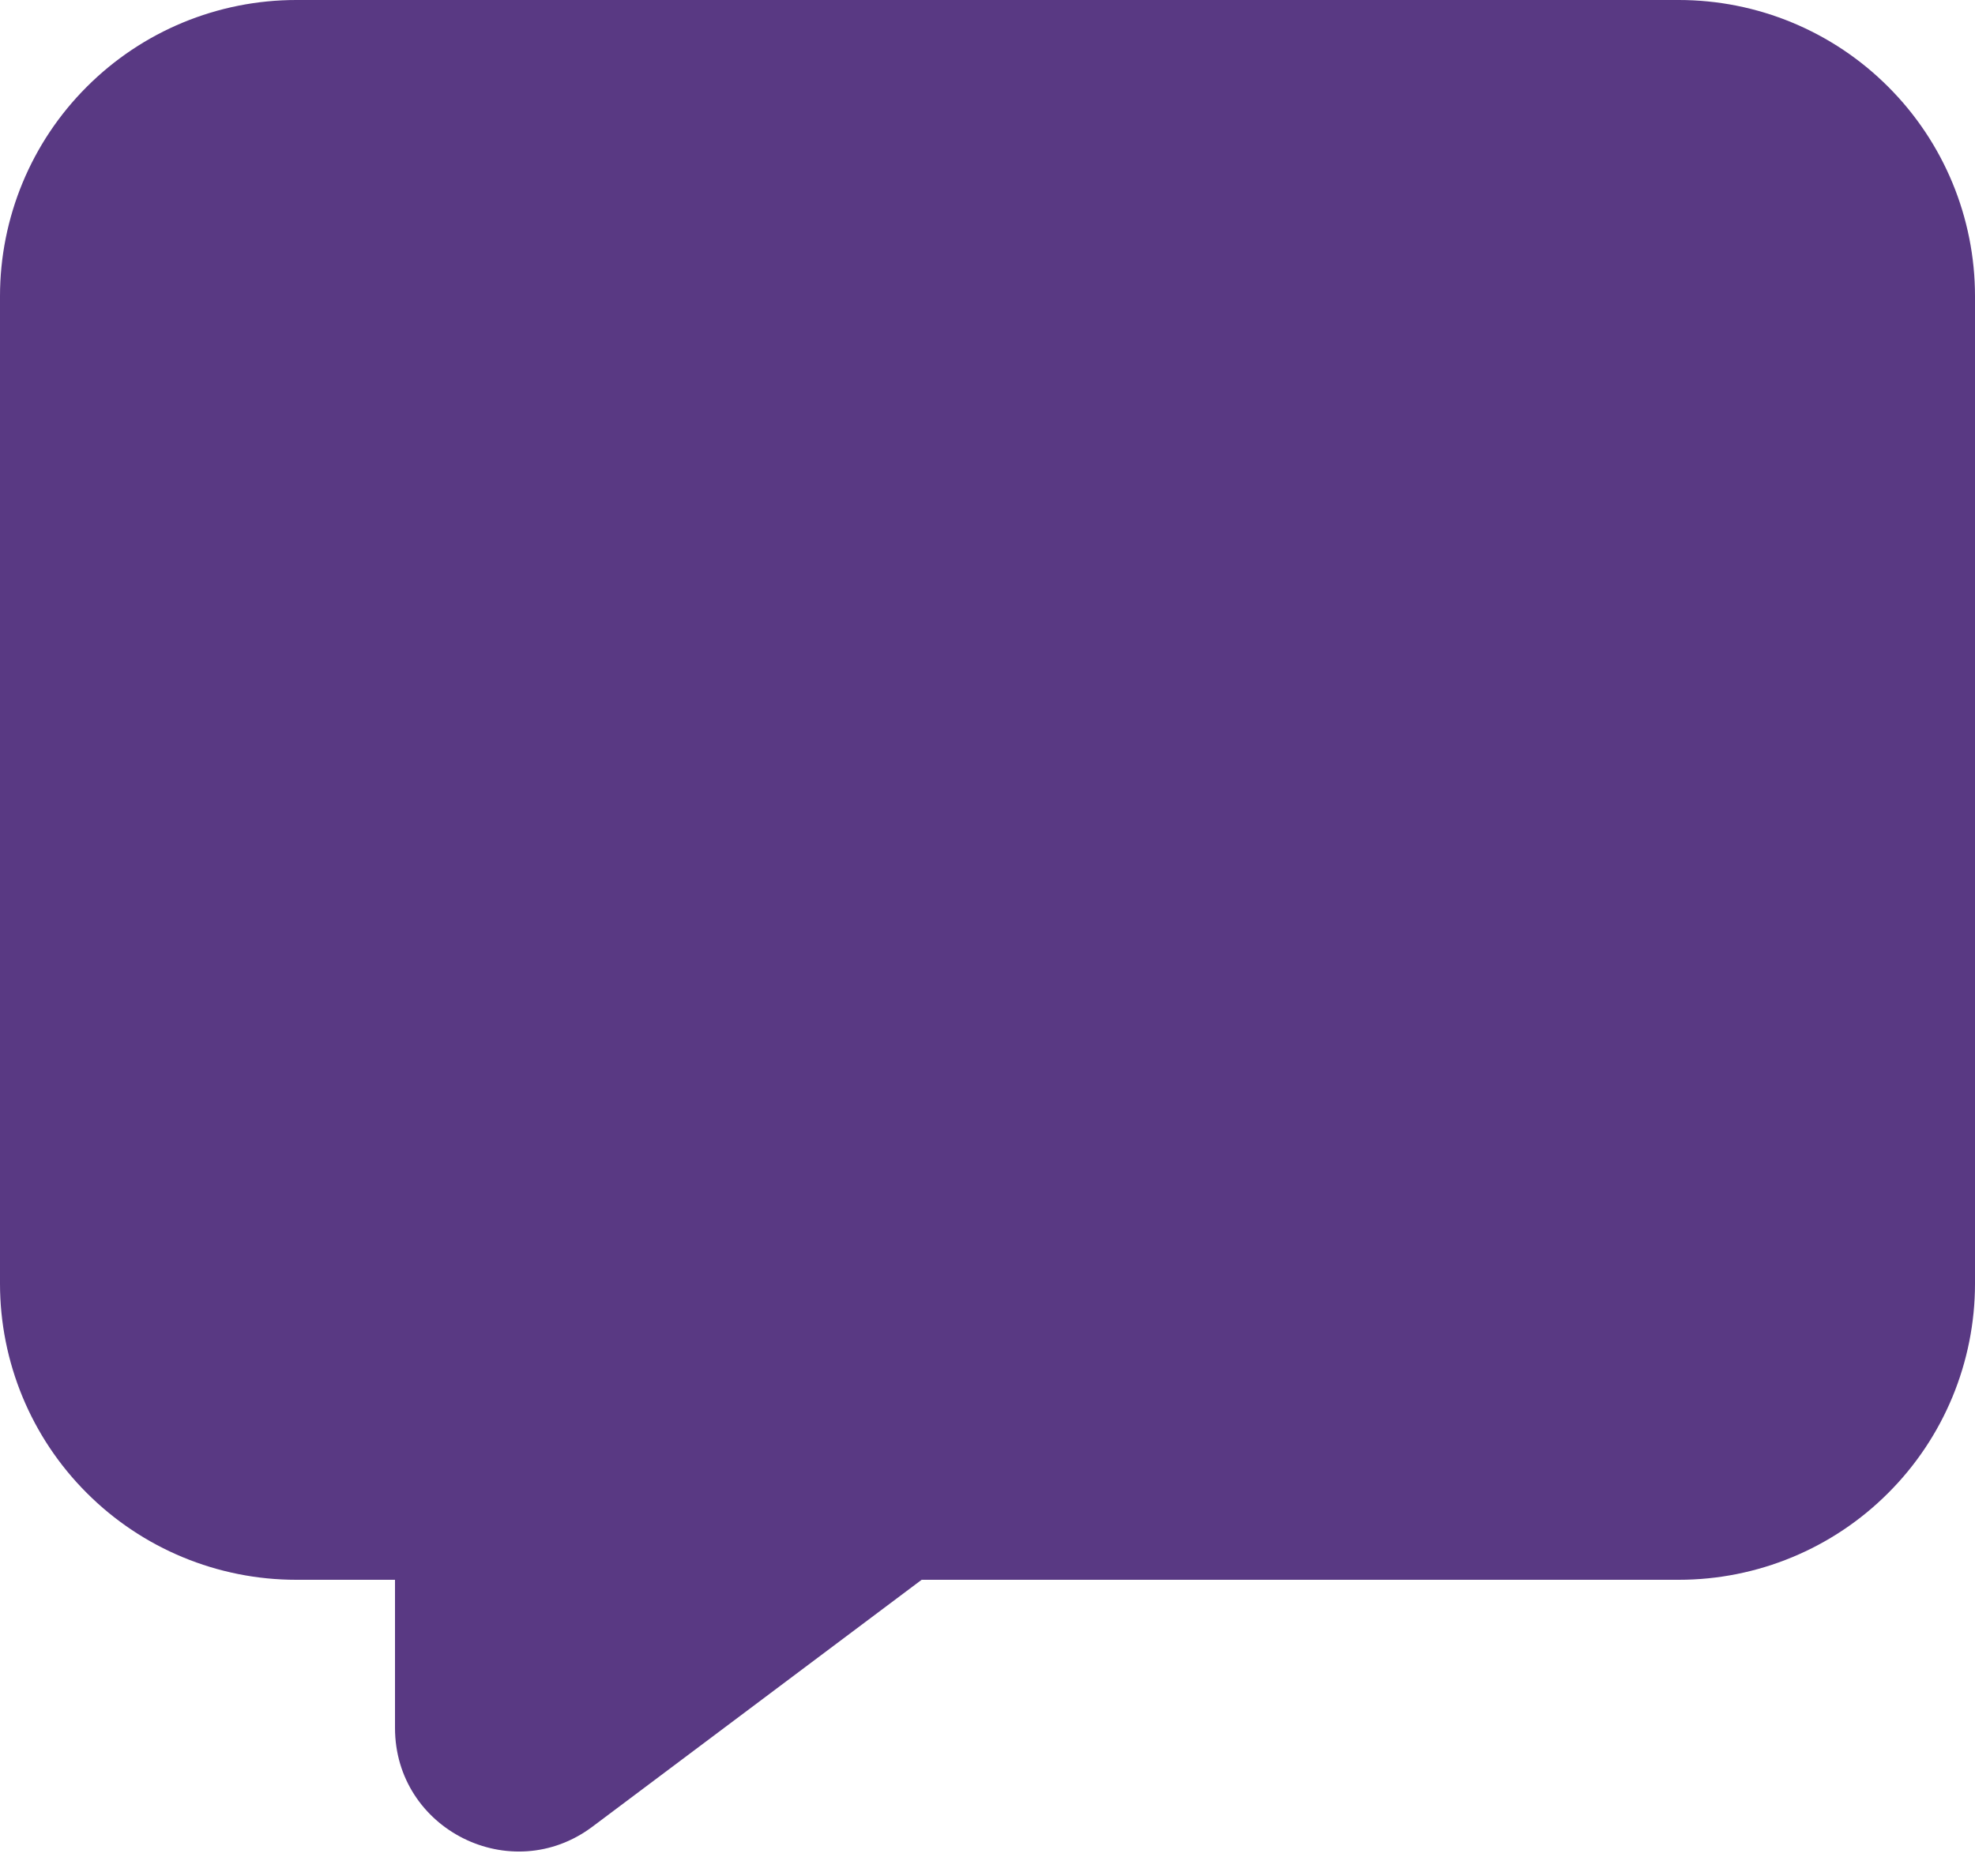 <svg width="20" height="19" viewBox="0 0 20 19" fill="none" xmlns="http://www.w3.org/2000/svg">
<path fill-rule="evenodd" clip-rule="evenodd" d="M0 3C0 2.204 0.316 1.441 0.879 0.879C1.441 0.316 2.204 0 3 0H17C17.796 0 18.559 0.316 19.121 0.879C19.684 1.441 20 2.204 20 3V13C20 13.796 19.684 14.559 19.121 15.121C18.559 15.684 17.796 16 17 16H9.333L6 18.5C5.176 19.118 4 18.53 4 17.5V16H3C2.204 16 1.441 15.684 0.879 15.121C0.316 14.559 0 13.796 0 13V3Z" fill="#593983"/>
</svg>
